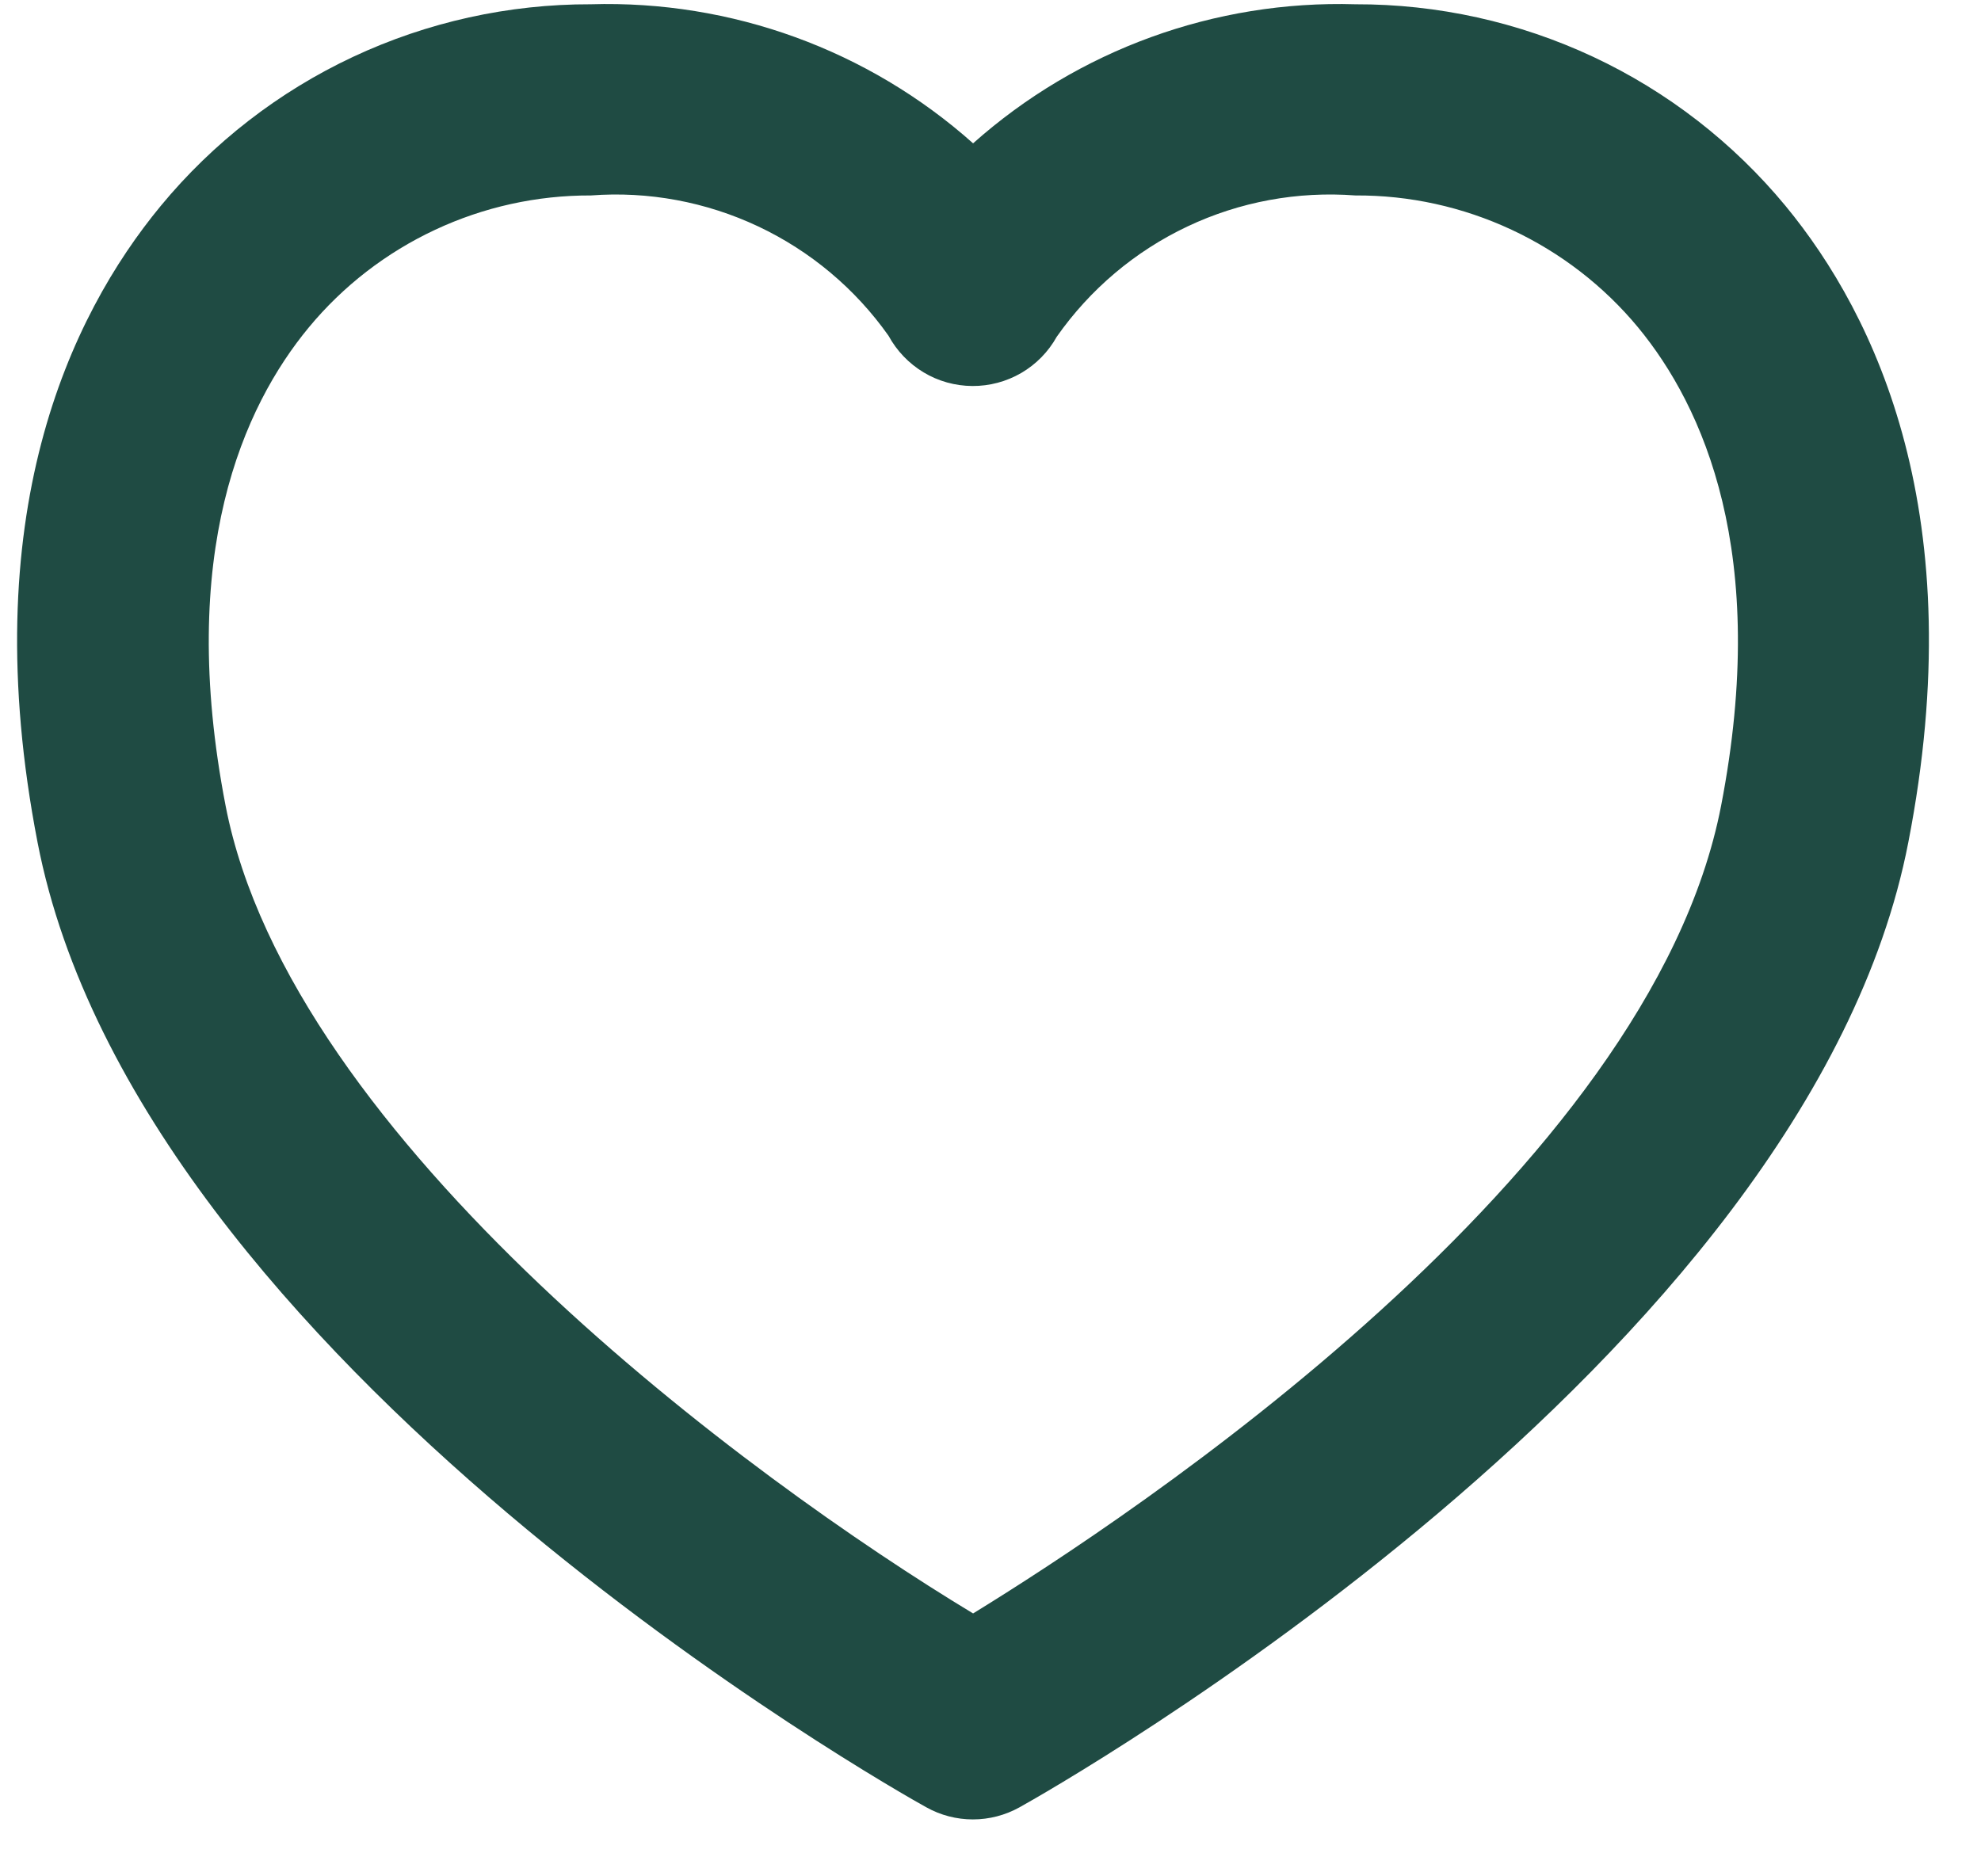 <svg width="19" height="18" viewBox="0 0 19 18" fill="#000" xmlns="http://www.w3.org/2000/svg">
<path d="M17.125 1.975C16.623 1.368 15.993 0.879 15.28 0.545C14.566 0.211 13.788 0.039 13 0.041C11.652 0.001 10.34 0.478 9.333 1.375C8.327 0.478 7.014 0.001 5.667 0.041C4.879 0.039 4.1 0.211 3.387 0.545C2.674 0.879 2.043 1.368 1.542 1.975C0.668 3.034 -0.246 4.953 0.36 8.08C1.327 13.073 8.579 17.17 8.885 17.338C9.021 17.414 9.175 17.454 9.331 17.454C9.488 17.454 9.641 17.414 9.778 17.338C10.086 17.167 17.338 13.069 18.303 8.08C18.912 4.953 17.998 3.034 17.125 1.975ZM16.507 7.731C15.823 11.261 10.853 14.545 9.333 15.478C7.192 14.186 2.786 10.941 2.164 7.731C1.694 5.306 2.337 3.897 2.961 3.142C3.29 2.744 3.704 2.424 4.172 2.205C4.639 1.986 5.15 1.873 5.667 1.875C6.218 1.833 6.771 1.936 7.272 2.172C7.772 2.408 8.203 2.769 8.522 3.221C8.601 3.366 8.717 3.487 8.858 3.572C8.999 3.657 9.161 3.702 9.326 3.703C9.49 3.704 9.652 3.661 9.795 3.578C9.937 3.495 10.055 3.375 10.135 3.231C10.454 2.776 10.885 2.411 11.388 2.173C11.89 1.935 12.446 1.833 13 1.875C13.518 1.872 14.029 1.985 14.498 2.204C14.967 2.423 15.382 2.743 15.712 3.142C16.334 3.897 16.977 5.306 16.507 7.731Z" fill="#1f4b43"/>
</svg>
